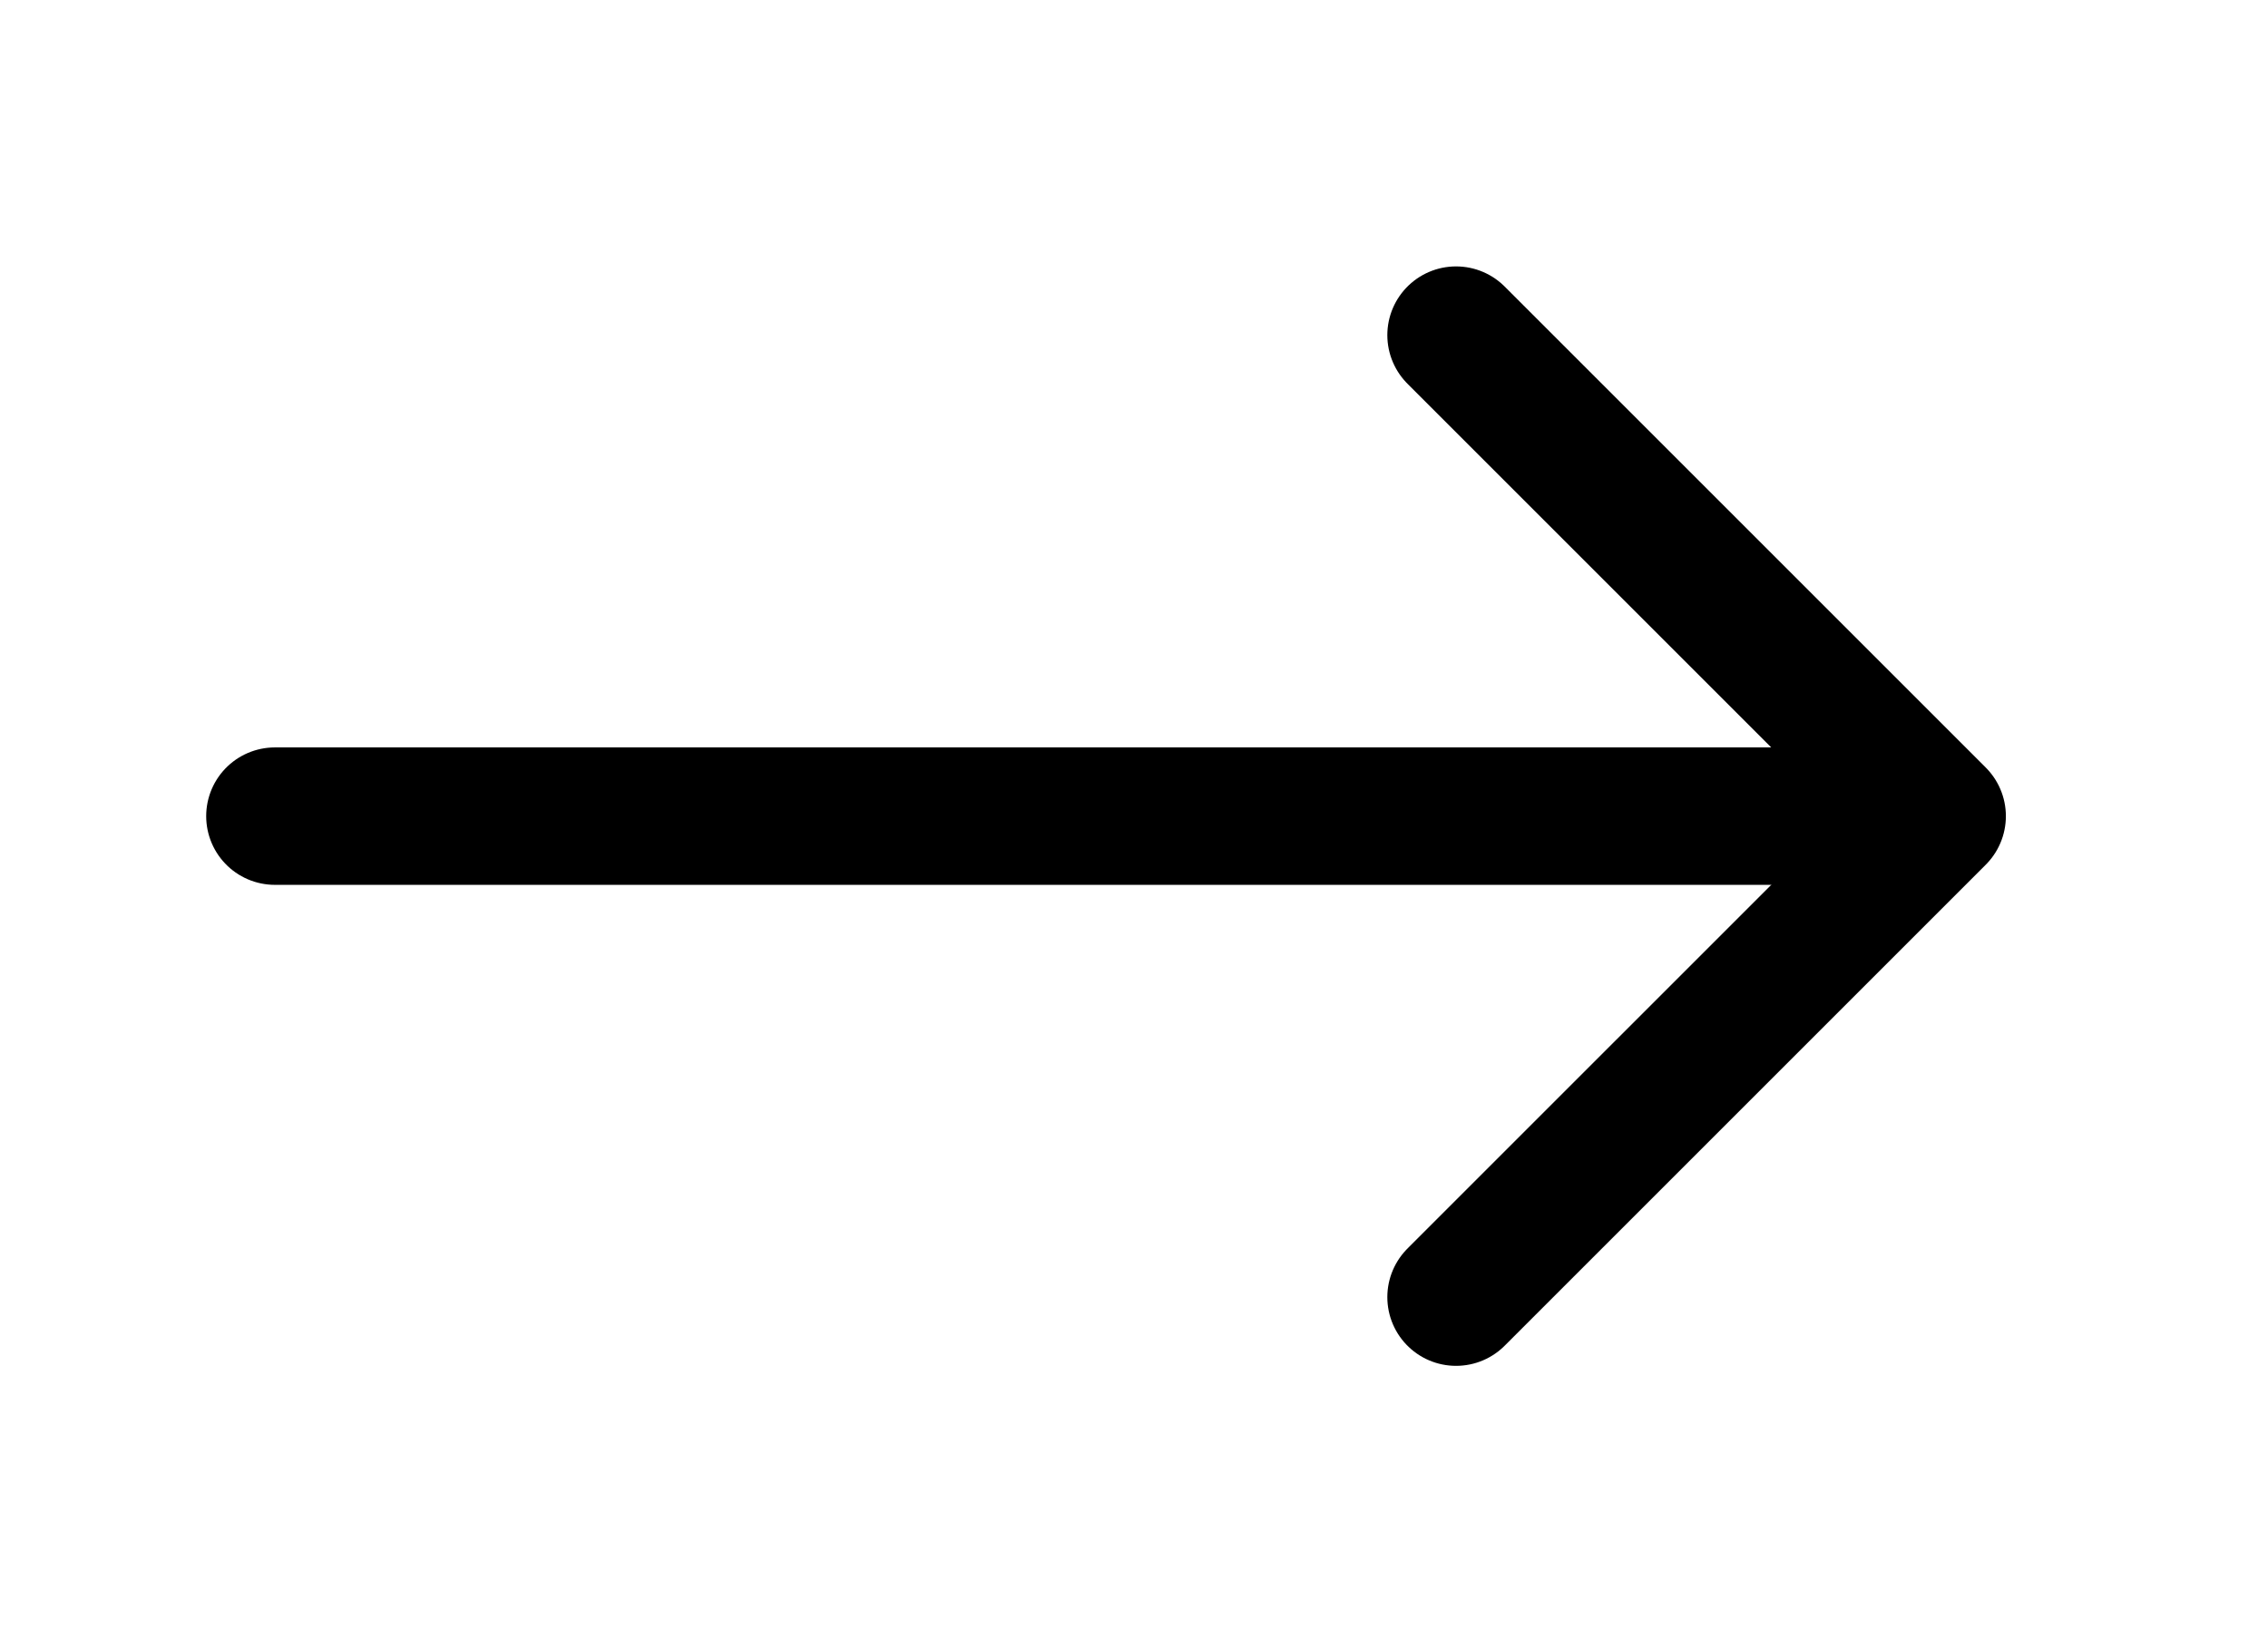 <svg width="33" height="24" viewBox="0 0 33 24" fill="none" xmlns="http://www.w3.org/2000/svg">
<path d="M4 11.877H28" stroke="black" stroke-width="2" stroke-linecap="round" stroke-linejoin="round"/>
<path d="M21.186 4.877L28.186 11.877L21.186 18.877" stroke="black" stroke-width="2" stroke-linecap="round" stroke-linejoin="round"/>
</svg>
